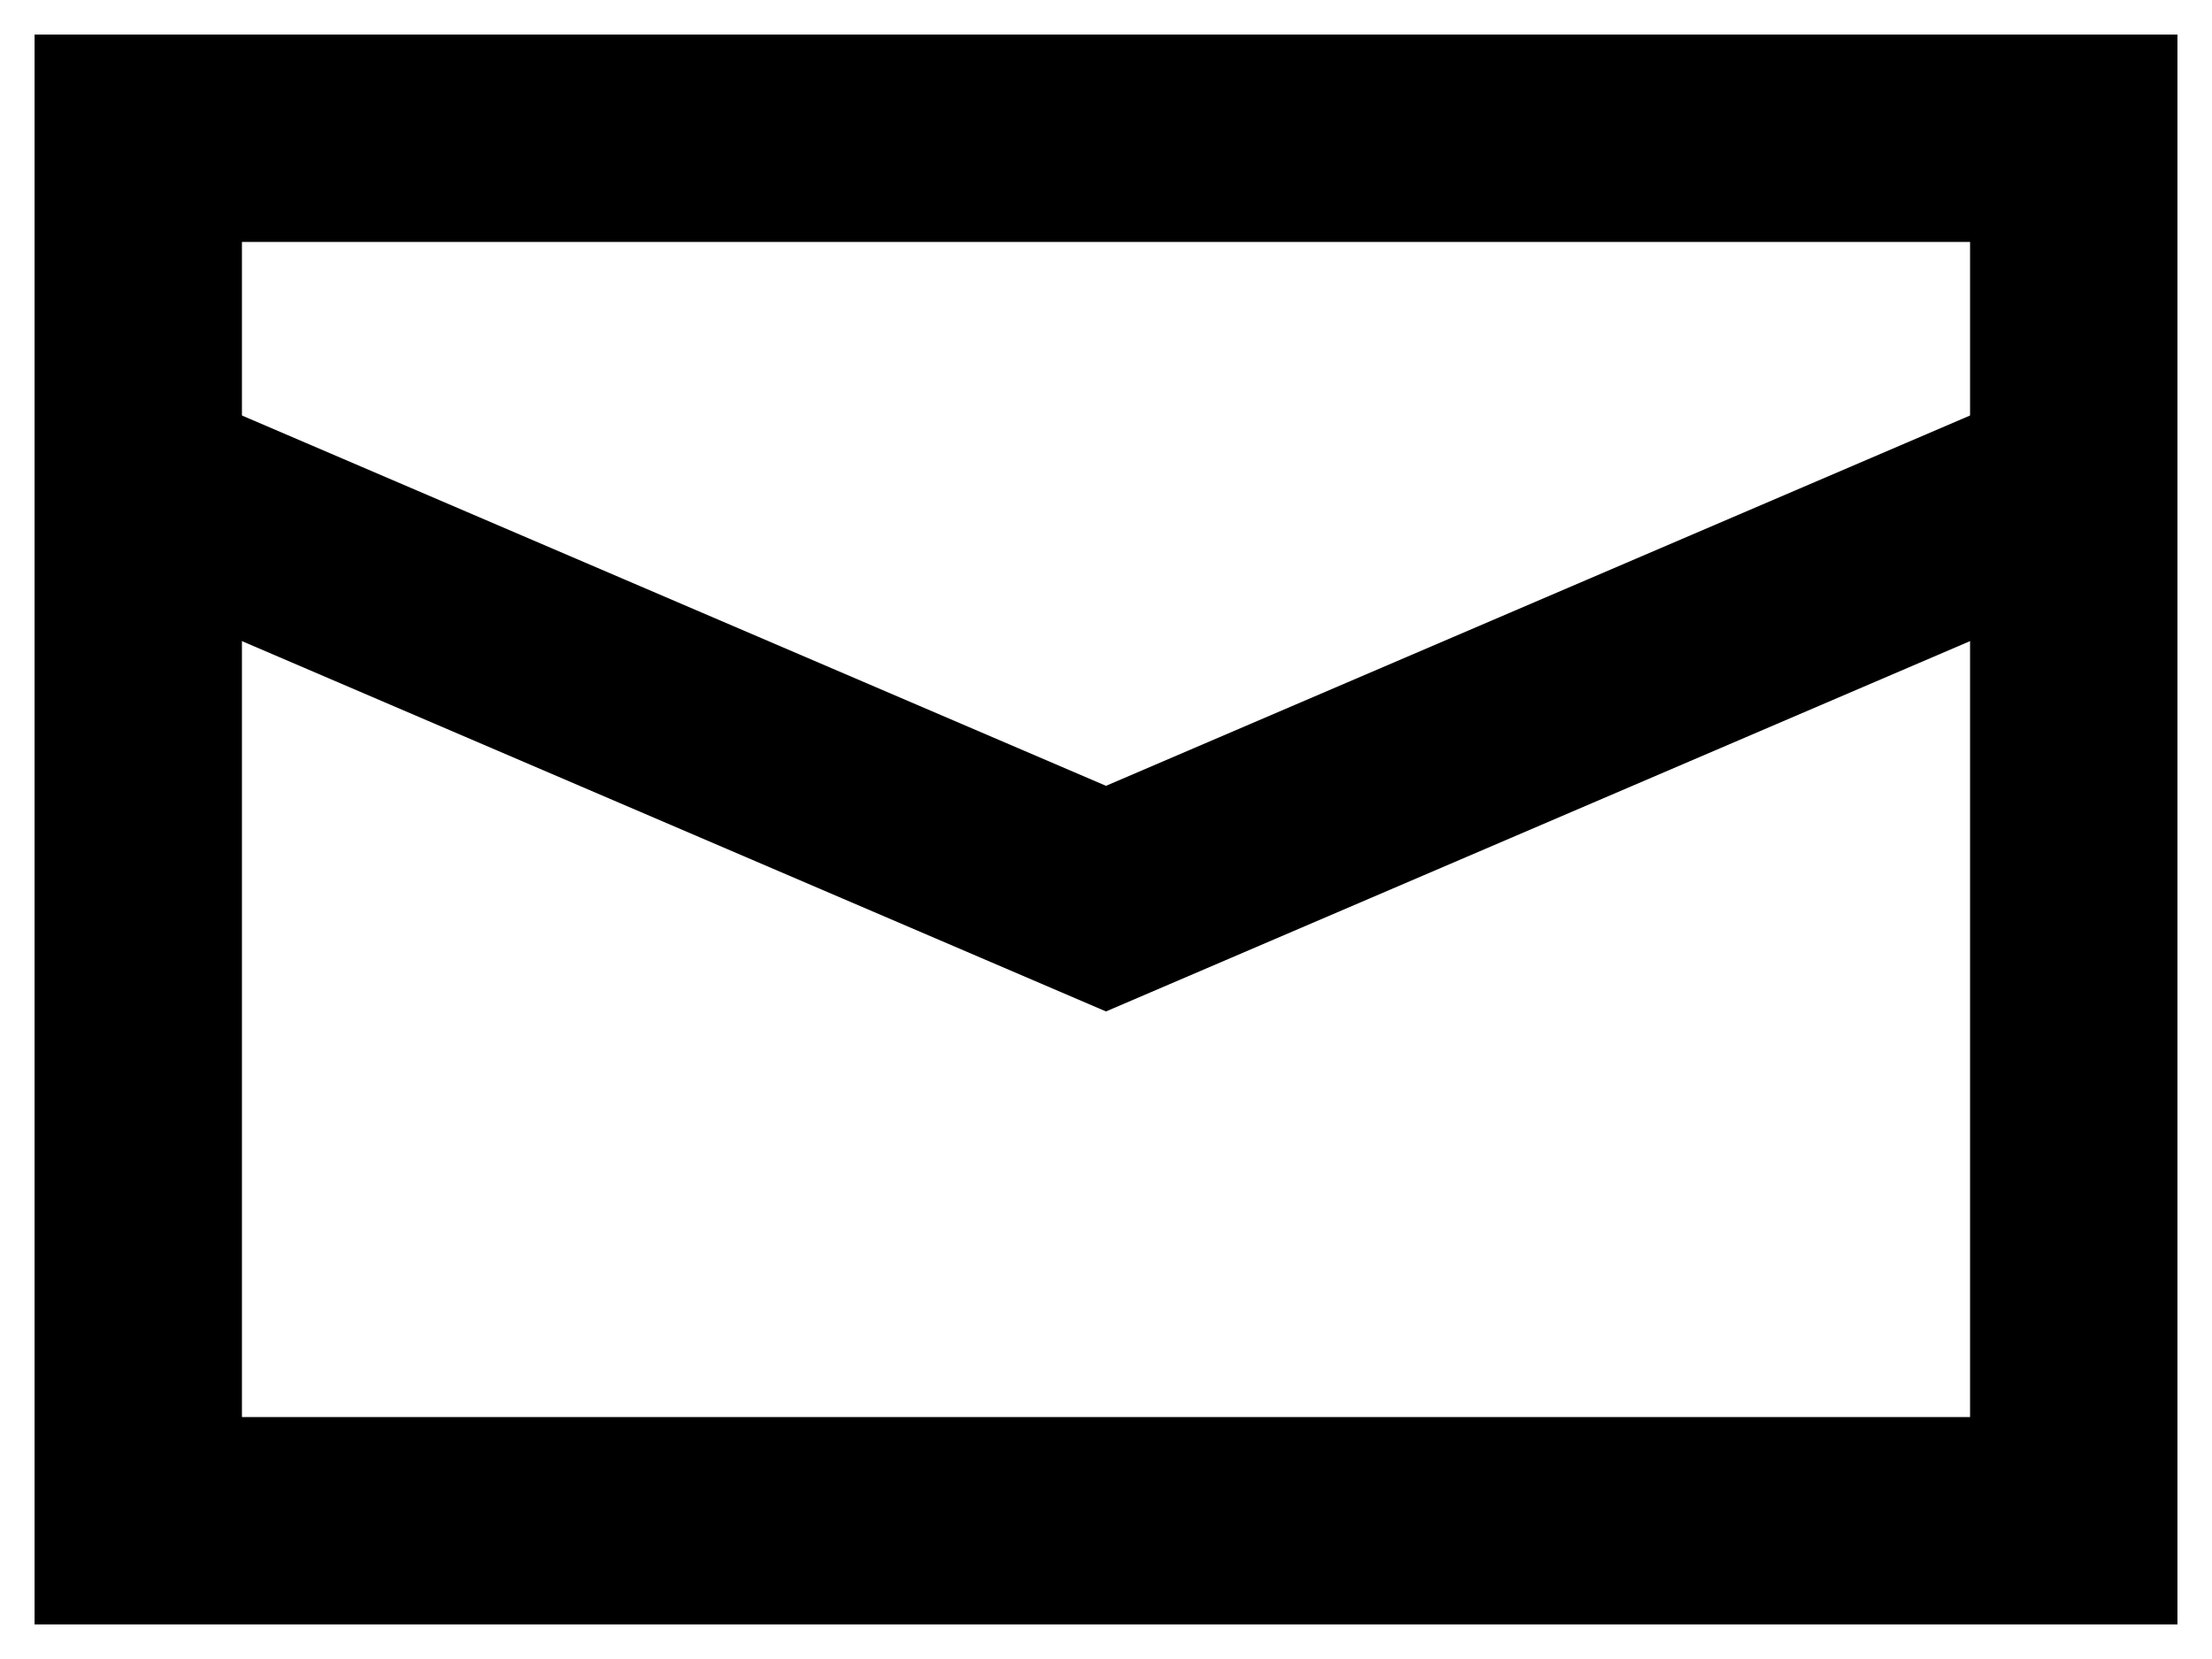 <svg width="16" height="12" viewBox="0 0 16 12" fill="none" xmlns="http://www.w3.org/2000/svg">
<path d="M15 1H1V11H15V1Z" stroke="black" stroke-width="1.5"/>
<path d="M1 3.5L8 6.5L15 3.5" stroke="black" stroke-width="1.5"/>
</svg>

